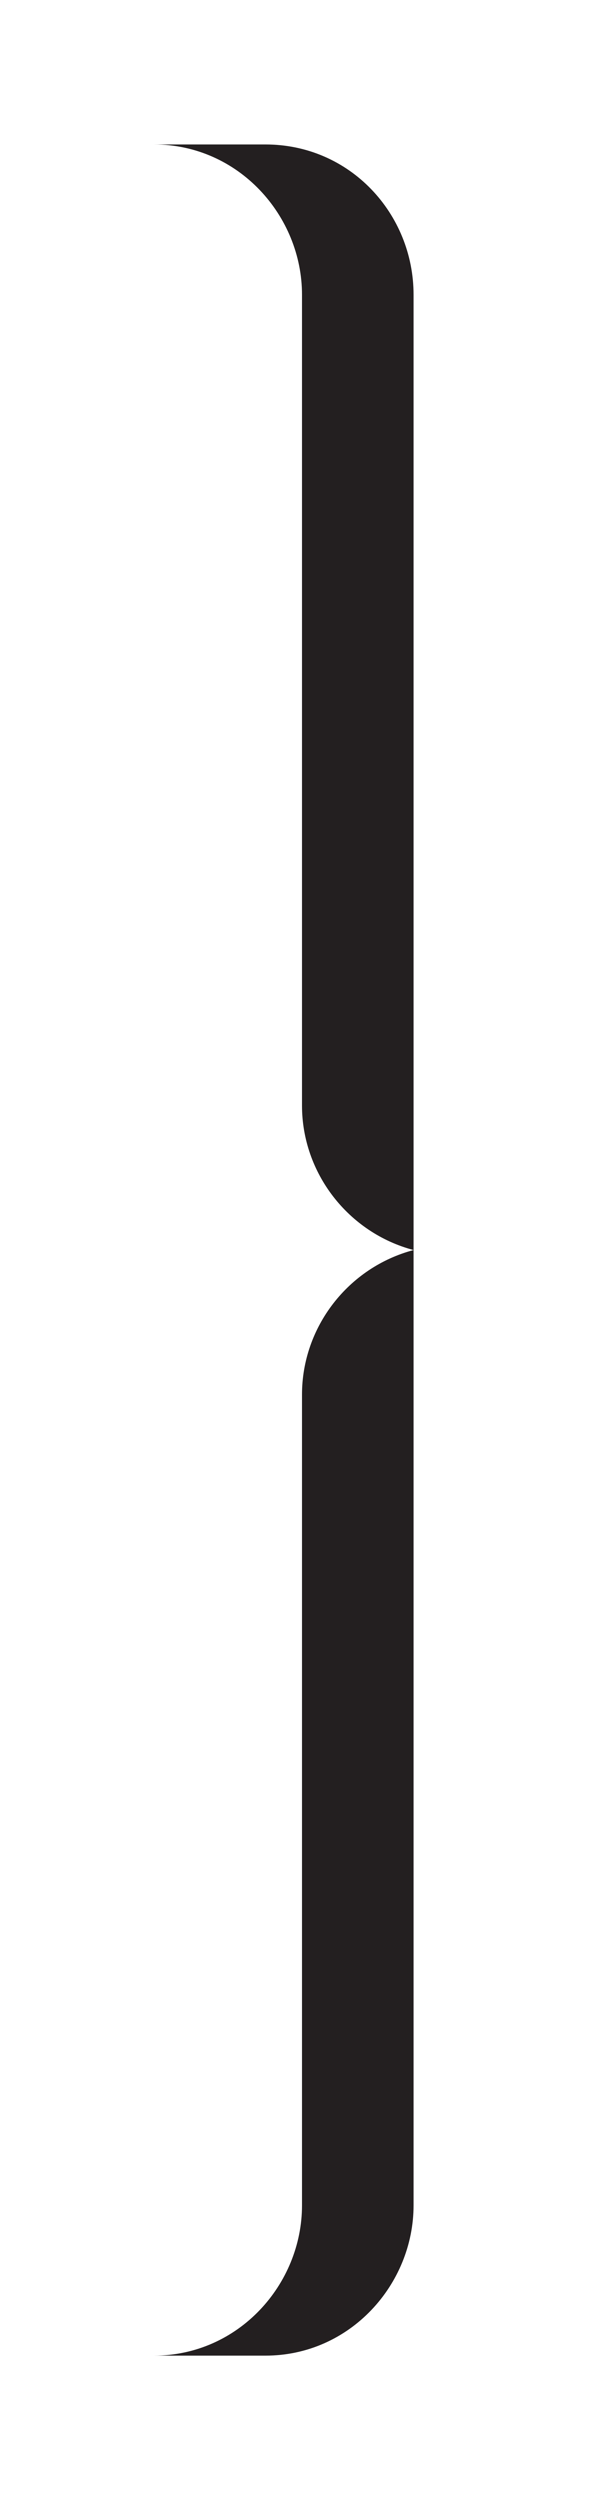 <?xml version="1.0" encoding="utf-8"?>
<!-- Generator: Adobe Illustrator 18.1.1, SVG Export Plug-In . SVG Version: 6.00 Build 0)  -->
<svg version="1.1" id="Layer_1" xmlns="http://www.w3.org/2000/svg" xmlns:xlink="http://www.w3.org/1999/xlink" x="0px" y="0px"
     viewBox="0 0 31.4 129.8" enable-background="new 0 0 31.4 129.8" xml:space="preserve">
<path fill="#231F20" d="M9,7.5c0,0,2.8,0,4.8,0c4.4,0,7.7,3.6,7.7,7.8c0,3.8,0,8.4,0,12.9h0v36.7c-3.4-0.9-5.8-4-5.8-7.5
    c0-6.1,0-36,0-42.1c0-4.1-3.3-7.8-7.7-7.8H9z"/>
<path fill="#231F20" d="M15.7,114.5c0-6.1,0-36,0-42.1c0-3.5,2.4-6.6,5.8-7.5v40.6h0c0,3.2,0,6.3,0,9c0,4.1-3.3,7.8-7.7,7.8
    c-2,0-4.8,0-4.8,0l-1,0C12.4,122.3,15.7,118.6,15.7,114.5z"/>
</svg>
